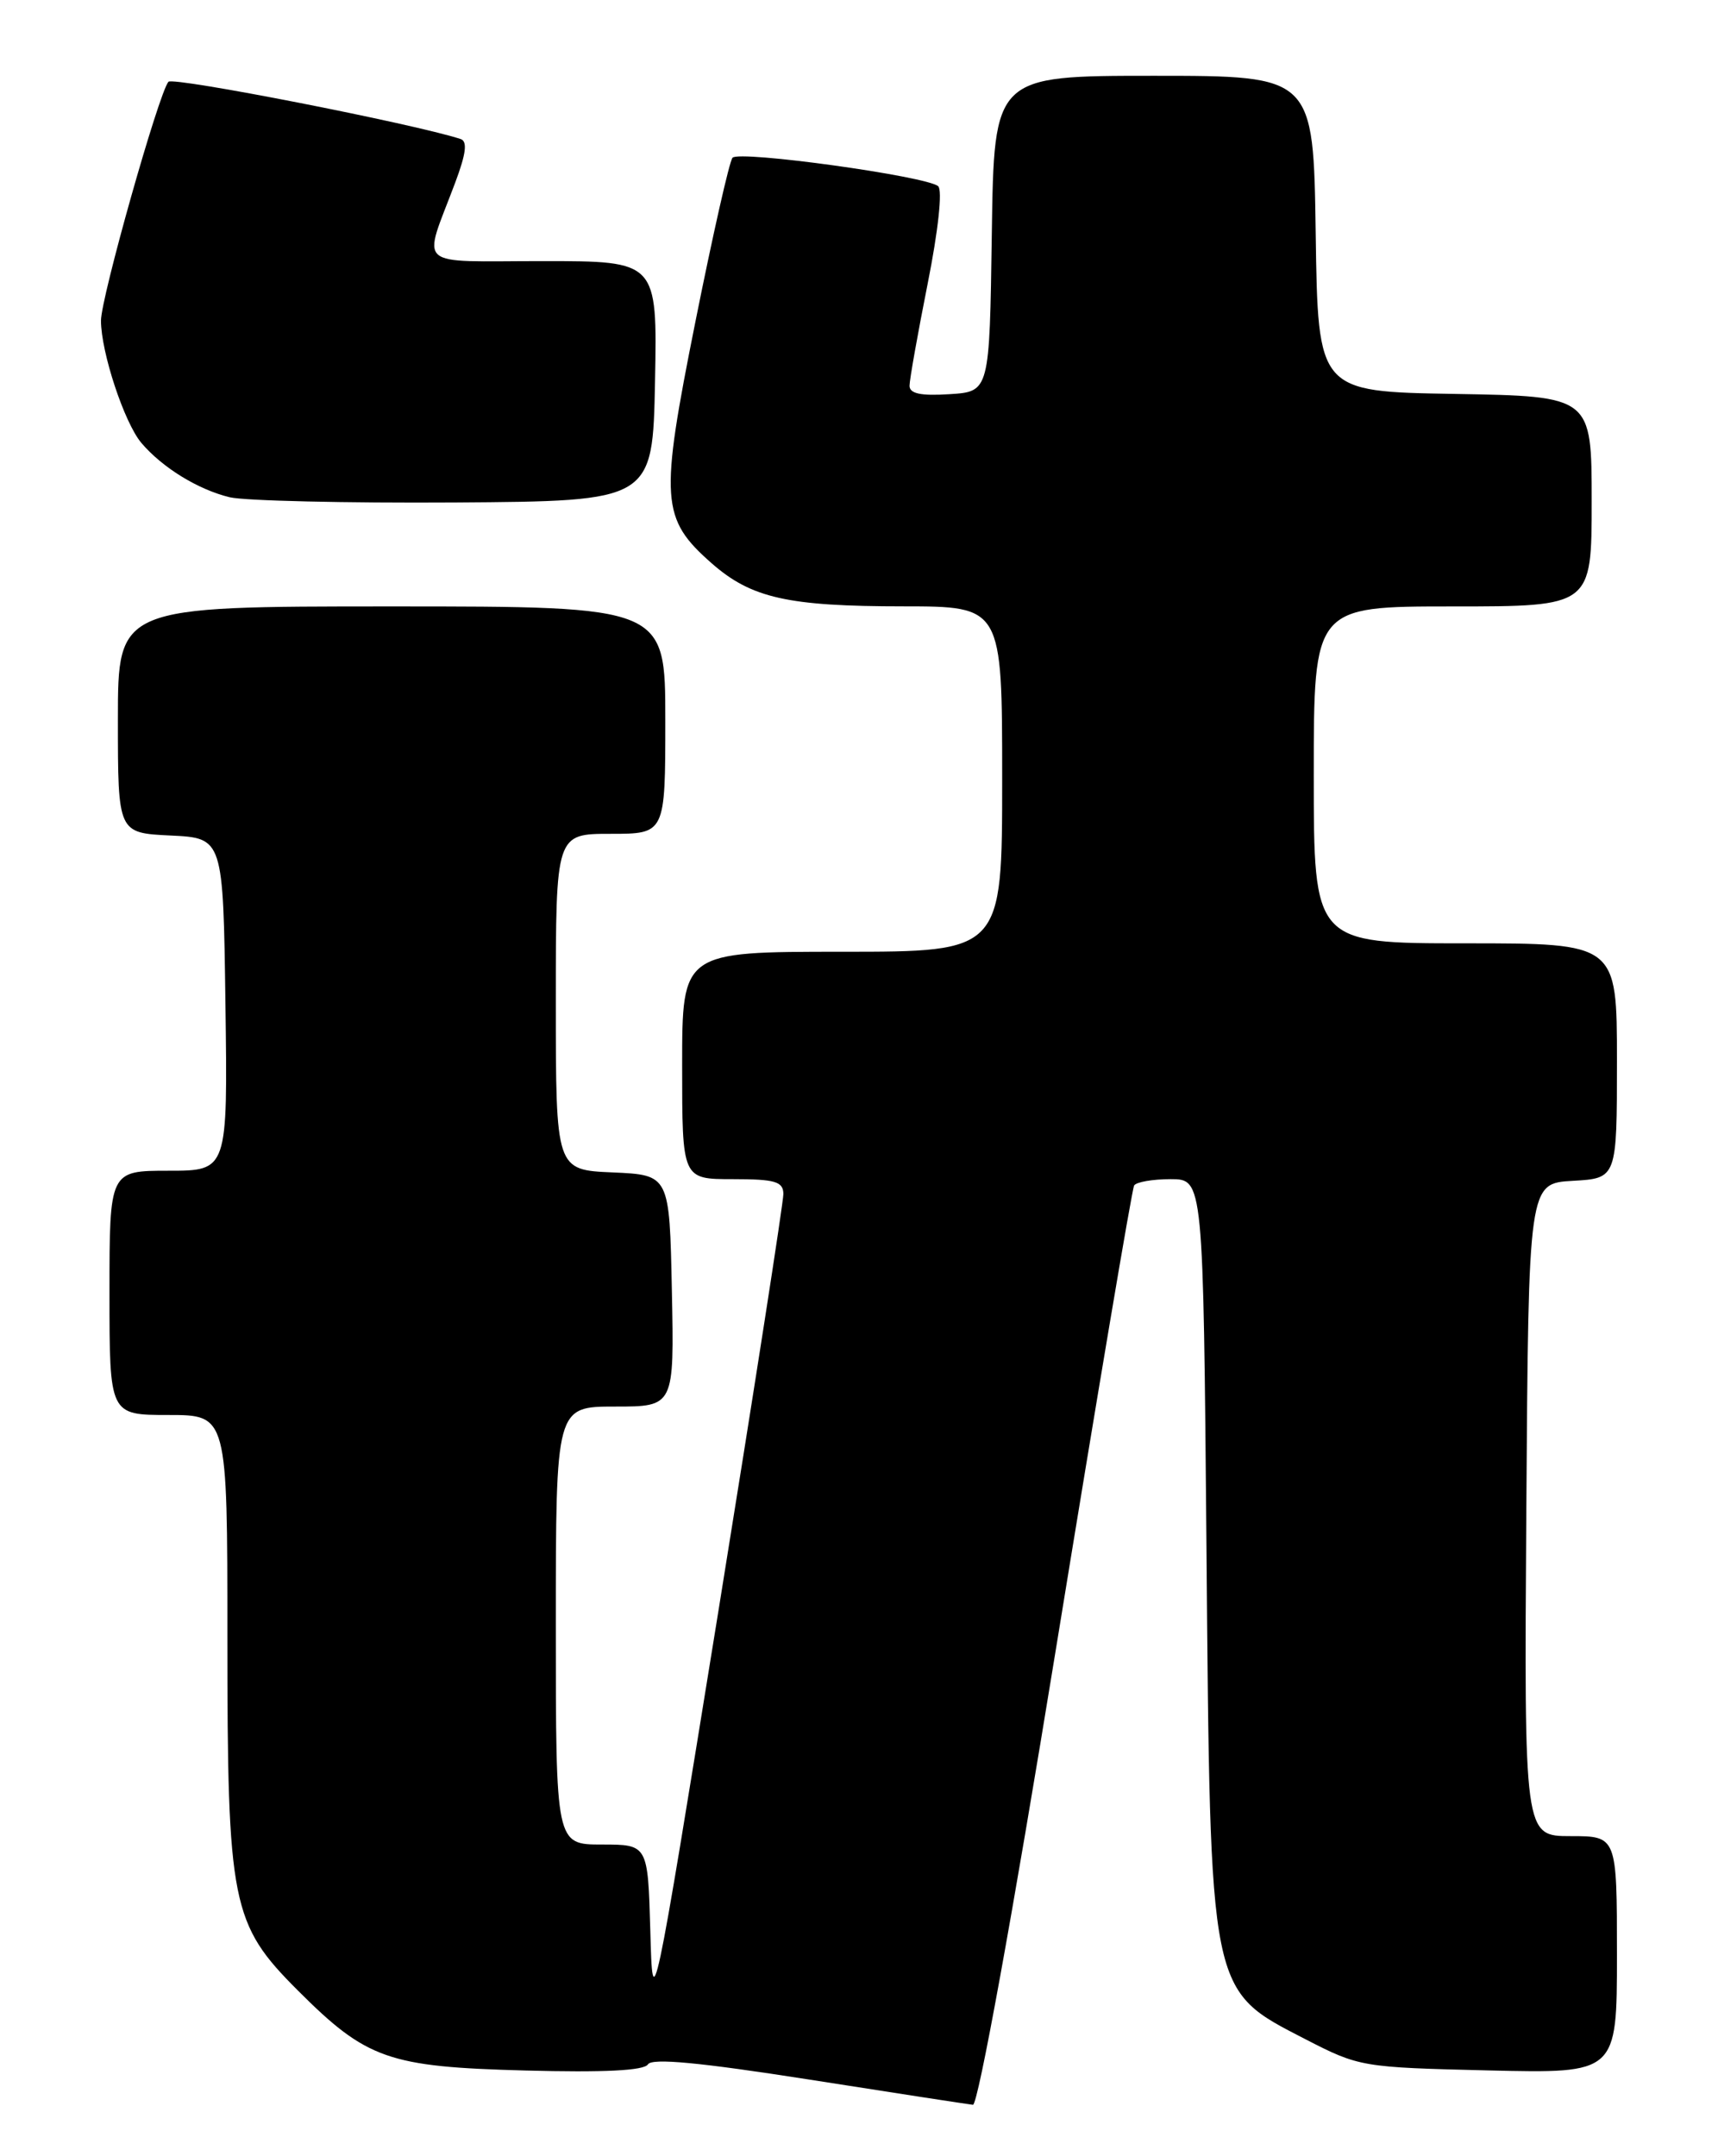 <?xml version="1.0" encoding="UTF-8" standalone="no"?>
<!DOCTYPE svg PUBLIC "-//W3C//DTD SVG 1.1//EN" "http://www.w3.org/Graphics/SVG/1.1/DTD/svg11.dtd" >
<svg xmlns="http://www.w3.org/2000/svg" xmlns:xlink="http://www.w3.org/1999/xlink" version="1.1" viewBox="0 0 204 256">
 <g >
 <path fill="currentColor"
d=" M 125.39 195.75 C 130.25 165.91 134.42 141.16 134.67 140.75 C 134.92 140.34 136.87 140.00 139.00 140.00 C 142.88 140.00 142.88 140.00 143.26 183.75 C 143.72 237.09 143.54 236.19 155.00 242.11 C 161.41 245.41 161.72 245.46 176.75 245.82 C 192.00 246.18 192.00 246.18 192.00 232.09 C 192.00 218.00 192.00 218.00 186.49 218.00 C 180.98 218.00 180.98 218.00 181.24 179.25 C 181.50 140.50 181.50 140.50 186.75 140.20 C 192.00 139.90 192.00 139.90 192.00 125.95 C 192.00 112.00 192.00 112.00 174.00 112.00 C 156.00 112.00 156.00 112.00 156.00 92.00 C 156.00 72.00 156.00 72.00 172.50 72.00 C 189.00 72.00 189.00 72.00 189.00 59.52 C 189.00 47.05 189.00 47.05 172.75 46.77 C 156.50 46.50 156.50 46.50 156.23 27.75 C 155.96 9.00 155.96 9.00 137.00 9.00 C 118.04 9.00 118.04 9.00 117.77 27.75 C 117.50 46.50 117.50 46.50 112.75 46.80 C 109.35 47.02 108.00 46.74 108.00 45.80 C 108.00 45.09 108.97 39.64 110.15 33.70 C 111.41 27.39 111.93 22.57 111.40 22.11 C 110.05 20.92 87.75 17.83 86.98 18.73 C 86.61 19.15 84.63 27.92 82.57 38.22 C 78.32 59.43 78.47 61.57 84.53 66.90 C 89.22 71.01 93.57 71.99 107.25 71.99 C 119.00 72.00 119.00 72.00 119.00 92.50 C 119.00 113.00 119.00 113.00 100.00 113.00 C 81.00 113.00 81.00 113.00 81.00 126.50 C 81.00 140.00 81.00 140.00 87.00 140.00 C 92.04 140.00 93.00 140.28 93.02 141.75 C 93.03 142.71 89.54 165.10 85.27 191.50 C 77.50 239.49 77.50 239.49 77.22 229.25 C 76.93 219.00 76.93 219.00 71.47 219.00 C 66.00 219.00 66.00 219.00 66.00 193.00 C 66.00 167.00 66.00 167.00 73.03 167.00 C 80.06 167.00 80.06 167.00 79.78 153.25 C 79.50 139.50 79.50 139.50 72.75 139.20 C 66.00 138.91 66.00 138.91 66.00 118.95 C 66.00 99.00 66.00 99.00 72.50 99.00 C 79.00 99.00 79.00 99.00 79.00 85.50 C 79.00 72.00 79.00 72.00 46.50 72.00 C 14.00 72.00 14.00 72.00 14.00 85.45 C 14.00 98.90 14.00 98.90 20.25 99.20 C 26.50 99.50 26.50 99.50 26.77 119.25 C 27.04 139.00 27.04 139.00 20.02 139.00 C 13.00 139.00 13.00 139.00 13.00 153.50 C 13.00 168.00 13.00 168.00 20.00 168.00 C 27.00 168.00 27.00 168.00 27.00 194.32 C 27.00 226.10 27.46 228.42 35.37 236.33 C 43.53 244.49 46.12 245.40 62.38 245.83 C 71.72 246.08 76.48 245.84 76.94 245.10 C 77.41 244.33 83.09 244.87 96.06 246.90 C 106.20 248.49 114.96 249.84 115.53 249.90 C 116.13 249.96 120.25 227.31 125.39 195.75 Z  M 77.78 45.25 C 78.05 31.00 78.05 31.00 64.46 31.00 C 49.01 31.00 50.17 32.04 54.05 21.69 C 55.35 18.22 55.53 16.77 54.68 16.50 C 49.07 14.68 20.53 9.09 20.00 9.71 C 18.85 11.06 11.99 35.35 11.99 38.07 C 12.00 41.84 14.76 50.18 16.78 52.58 C 19.27 55.52 23.52 58.13 27.28 59.04 C 29.05 59.46 41.07 59.74 54.00 59.66 C 77.50 59.50 77.50 59.50 77.78 45.25 Z "/>
</g>
</svg>